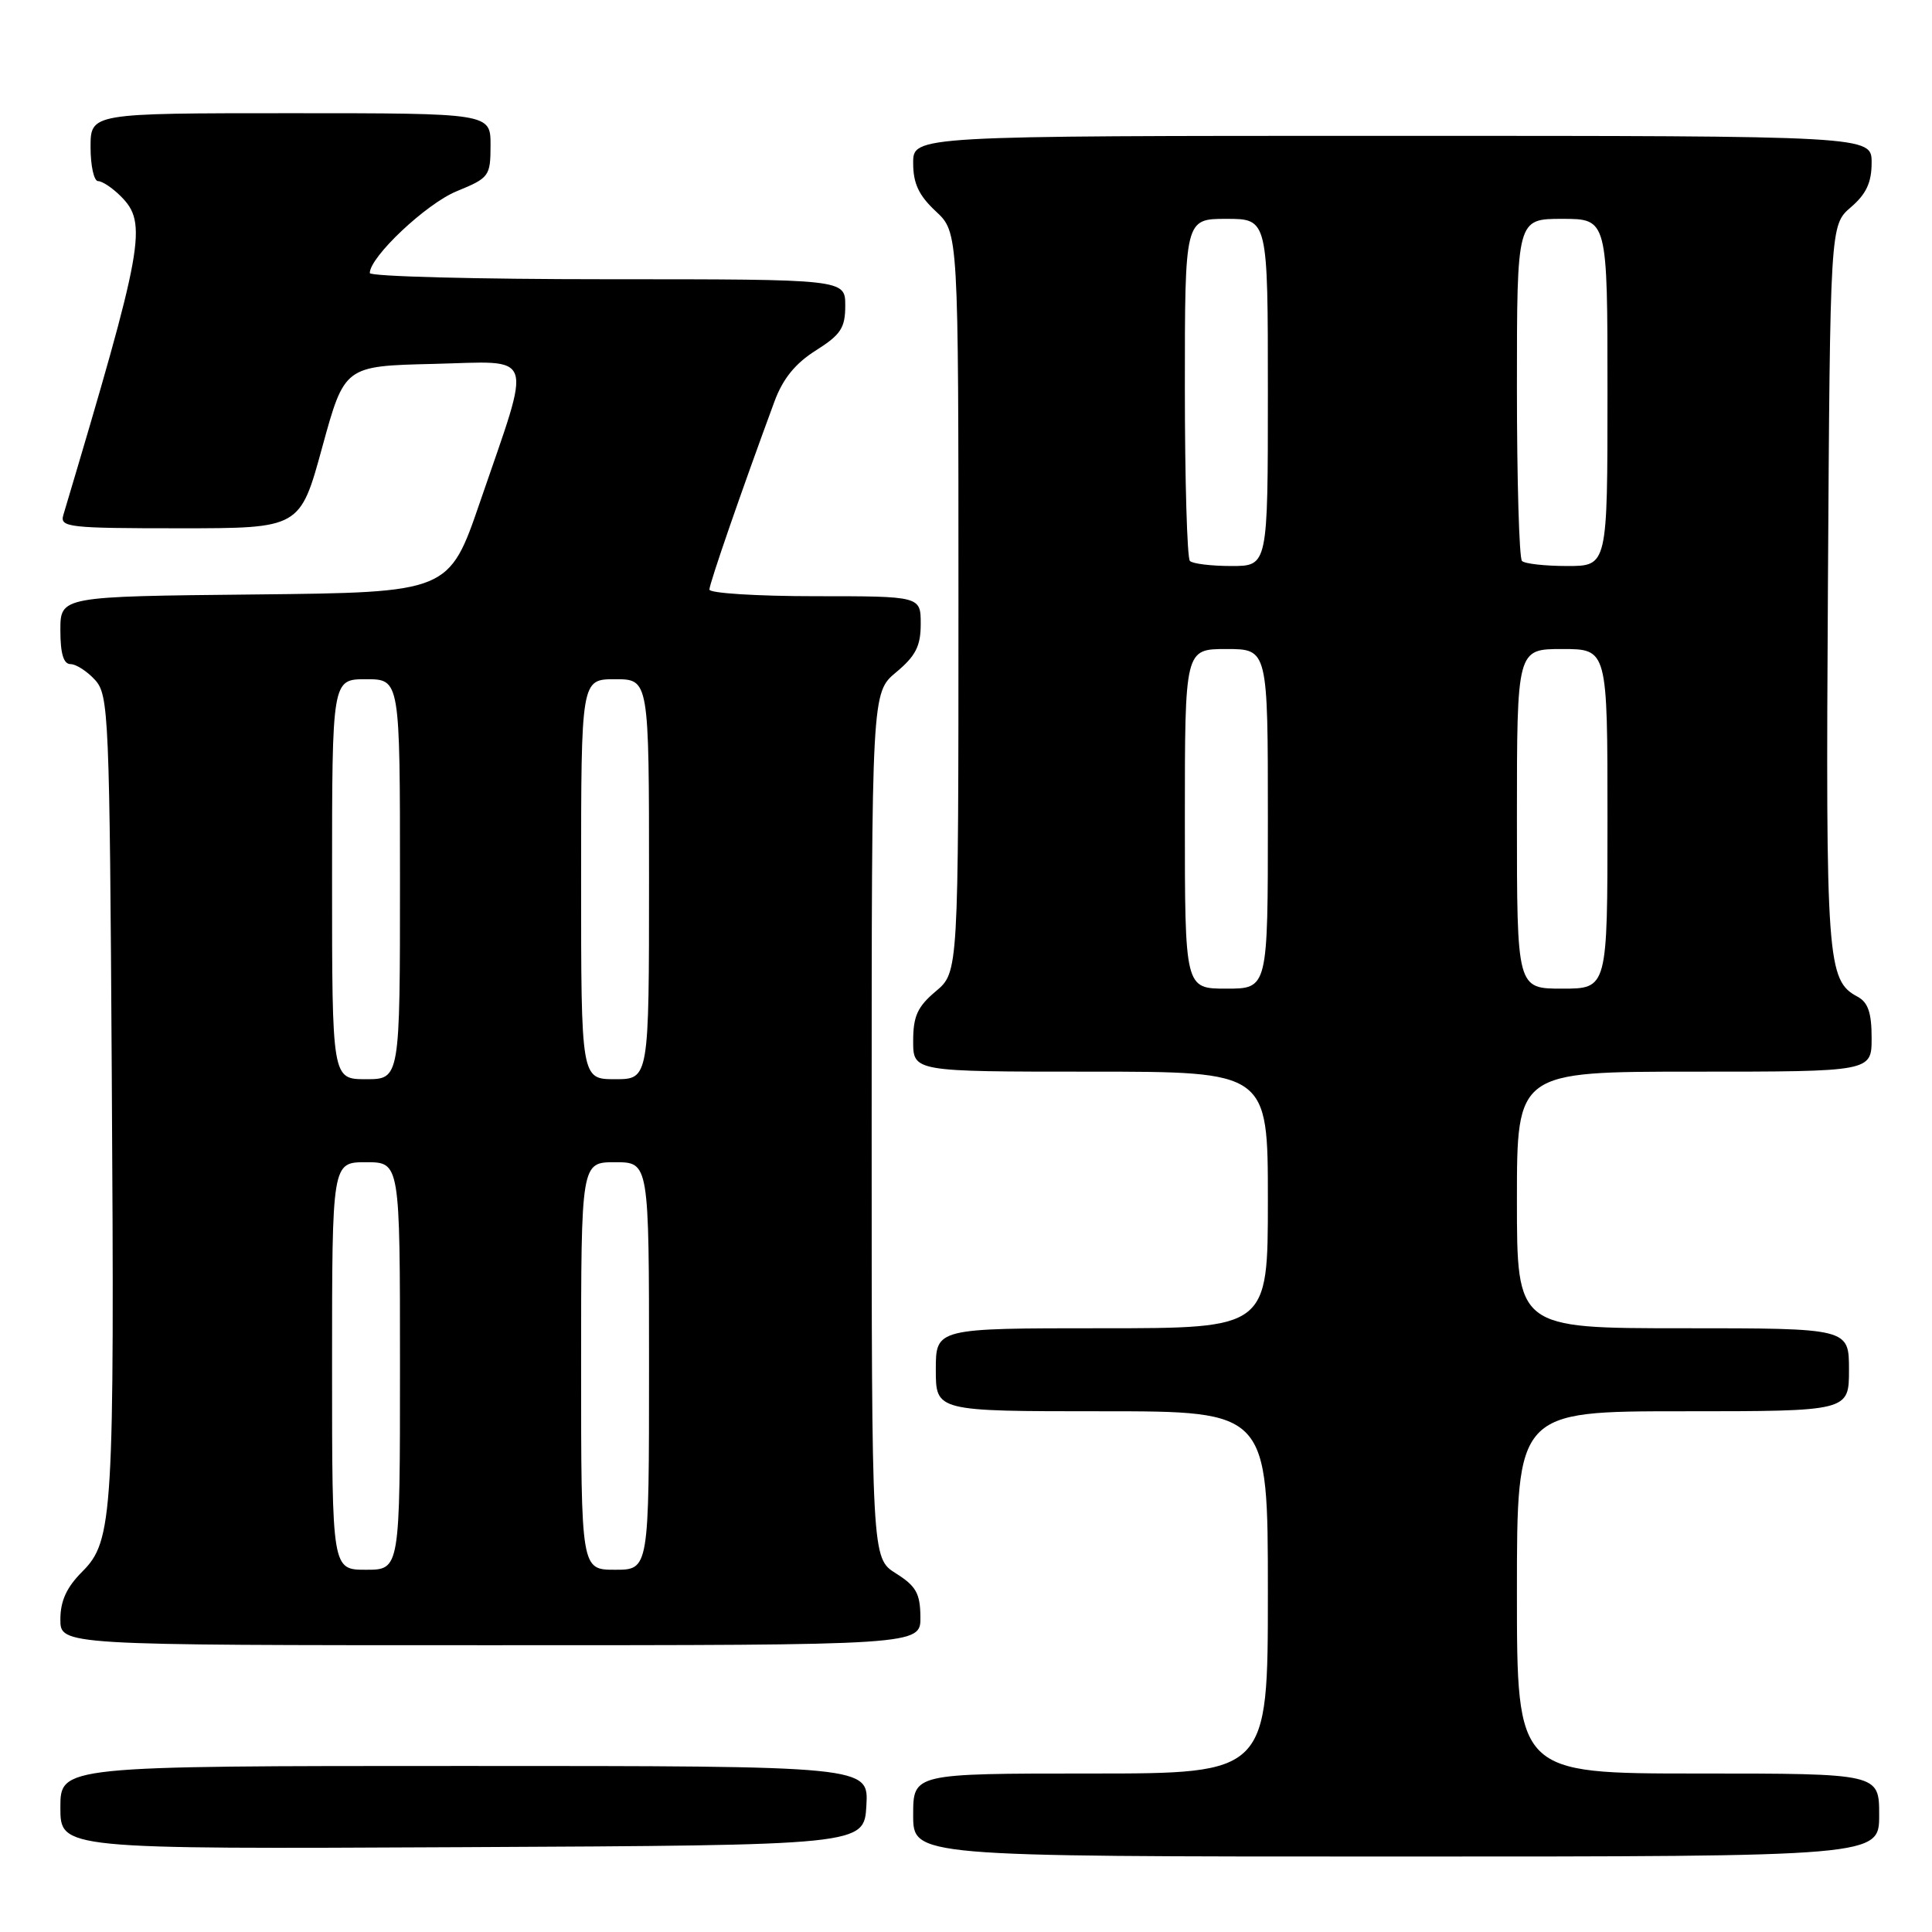 <?xml version="1.0" encoding="UTF-8" standalone="no"?>
<!DOCTYPE svg PUBLIC "-//W3C//DTD SVG 1.1//EN" "http://www.w3.org/Graphics/SVG/1.1/DTD/svg11.dtd" >
<svg xmlns="http://www.w3.org/2000/svg" xmlns:xlink="http://www.w3.org/1999/xlink" version="1.1" viewBox="0 0 256 256">
 <g >
 <path fill="currentColor"
d=" M 249.00 240.50 C 249.00 235.00 249.00 235.00 225.00 235.00 C 201.00 235.00 201.00 235.00 201.00 211.00 C 201.00 187.00 201.00 187.00 223.00 187.00 C 245.00 187.00 245.00 187.00 245.00 181.50 C 245.00 176.00 245.00 176.00 223.00 176.00 C 201.00 176.00 201.00 176.00 201.00 159.00 C 201.00 142.00 201.00 142.00 224.50 142.00 C 248.00 142.00 248.00 142.00 248.00 137.54 C 248.00 134.20 247.53 132.82 246.14 132.07 C 242.09 129.91 241.91 127.42 242.21 77.61 C 242.50 29.83 242.50 29.83 245.25 27.46 C 247.29 25.71 248.00 24.18 248.00 21.55 C 248.00 18.00 248.00 18.00 184.50 18.00 C 121.00 18.00 121.00 18.00 121.00 21.60 C 121.00 24.31 121.74 25.89 124.00 28.00 C 127.00 30.80 127.00 30.80 127.00 79.81 C 127.00 128.82 127.00 128.82 124.00 131.35 C 121.57 133.39 121.00 134.65 121.00 137.94 C 121.00 142.00 121.00 142.00 144.50 142.00 C 168.00 142.00 168.00 142.00 168.00 159.00 C 168.00 176.00 168.00 176.00 146.00 176.00 C 124.00 176.00 124.00 176.00 124.00 181.50 C 124.00 187.00 124.00 187.00 146.00 187.00 C 168.00 187.00 168.00 187.00 168.00 211.00 C 168.00 235.00 168.00 235.00 144.50 235.00 C 121.00 235.00 121.00 235.00 121.00 240.50 C 121.00 246.00 121.00 246.00 185.00 246.00 C 249.00 246.00 249.00 246.00 249.00 240.50 Z  M 114.80 239.25 C 115.10 234.00 115.10 234.00 61.55 234.00 C 8.00 234.00 8.00 234.00 8.00 239.51 C 8.00 245.02 8.00 245.02 61.25 244.76 C 114.50 244.50 114.50 244.50 114.80 239.25 Z  M 121.96 214.25 C 121.93 211.13 121.38 210.16 118.71 208.48 C 115.50 206.46 115.50 206.46 115.50 149.12 C 115.50 91.78 115.50 91.78 118.75 89.07 C 121.34 86.91 122.00 85.60 122.00 82.68 C 122.00 79.00 122.00 79.00 108.00 79.00 C 100.30 79.00 94.00 78.60 94.00 78.12 C 94.00 77.33 98.24 65.07 102.62 53.20 C 103.73 50.19 105.38 48.15 108.10 46.44 C 111.42 44.34 112.00 43.45 112.00 40.49 C 112.00 37.00 112.00 37.00 80.50 37.00 C 63.17 37.00 49.00 36.63 49.00 36.18 C 49.00 34.04 56.46 27.01 60.49 25.35 C 64.83 23.57 64.99 23.35 65.00 19.25 C 65.00 15.00 65.00 15.00 38.50 15.00 C 12.00 15.00 12.00 15.00 12.00 19.50 C 12.00 21.98 12.45 24.00 13.00 24.00 C 13.55 24.00 14.90 24.90 16.00 26.00 C 19.59 29.59 19.08 32.41 8.39 68.25 C 7.91 69.87 9.09 70.00 23.81 70.00 C 39.76 70.00 39.76 70.00 42.70 59.25 C 45.65 48.50 45.65 48.50 57.41 48.22 C 71.12 47.89 70.56 46.23 63.62 66.47 C 59.50 78.50 59.50 78.50 33.75 78.77 C 8.00 79.03 8.00 79.03 8.00 83.52 C 8.00 86.61 8.42 88.00 9.35 88.00 C 10.08 88.00 11.55 88.95 12.60 90.10 C 14.41 92.10 14.52 94.69 14.81 142.35 C 15.18 200.86 14.98 204.17 10.90 208.25 C 8.83 210.32 8.00 212.13 8.00 214.58 C 8.00 218.00 8.00 218.00 65.00 218.00 C 122.00 218.00 122.00 218.00 121.96 214.25 Z  M 157.00 108.50 C 157.00 86.00 157.00 86.00 162.50 86.00 C 168.00 86.00 168.00 86.00 168.00 108.50 C 168.00 131.00 168.00 131.00 162.50 131.00 C 157.00 131.00 157.00 131.00 157.00 108.50 Z  M 201.00 108.50 C 201.00 86.00 201.00 86.00 207.00 86.00 C 213.00 86.00 213.00 86.00 213.00 108.50 C 213.00 131.00 213.00 131.00 207.00 131.00 C 201.00 131.00 201.00 131.00 201.00 108.50 Z  M 157.67 74.33 C 157.30 73.97 157.00 63.62 157.00 51.33 C 157.00 29.00 157.00 29.00 162.50 29.00 C 168.00 29.00 168.00 29.00 168.00 52.00 C 168.00 75.00 168.00 75.00 163.17 75.00 C 160.51 75.00 158.03 74.70 157.67 74.33 Z  M 201.67 74.33 C 201.30 73.97 201.00 63.62 201.00 51.33 C 201.00 29.00 201.00 29.00 207.00 29.00 C 213.00 29.00 213.00 29.00 213.00 52.00 C 213.00 75.00 213.00 75.00 207.67 75.00 C 204.73 75.00 202.03 74.70 201.67 74.33 Z  M 44.00 181.00 C 44.00 154.00 44.00 154.00 48.50 154.00 C 53.00 154.00 53.00 154.00 53.00 181.00 C 53.00 208.00 53.00 208.00 48.50 208.00 C 44.00 208.00 44.00 208.00 44.00 181.00 Z  M 77.00 181.00 C 77.00 154.00 77.00 154.00 81.50 154.00 C 86.00 154.00 86.00 154.00 86.00 181.00 C 86.00 208.00 86.00 208.00 81.50 208.00 C 77.00 208.00 77.00 208.00 77.00 181.00 Z  M 44.00 116.50 C 44.00 90.00 44.00 90.00 48.50 90.00 C 53.00 90.00 53.00 90.00 53.00 116.50 C 53.00 143.00 53.00 143.00 48.50 143.00 C 44.00 143.00 44.00 143.00 44.00 116.50 Z  M 77.00 116.50 C 77.00 90.00 77.00 90.00 81.50 90.00 C 86.00 90.00 86.00 90.00 86.00 116.50 C 86.00 143.00 86.00 143.00 81.50 143.00 C 77.00 143.00 77.00 143.00 77.00 116.50 Z "/>
</g>
</svg>